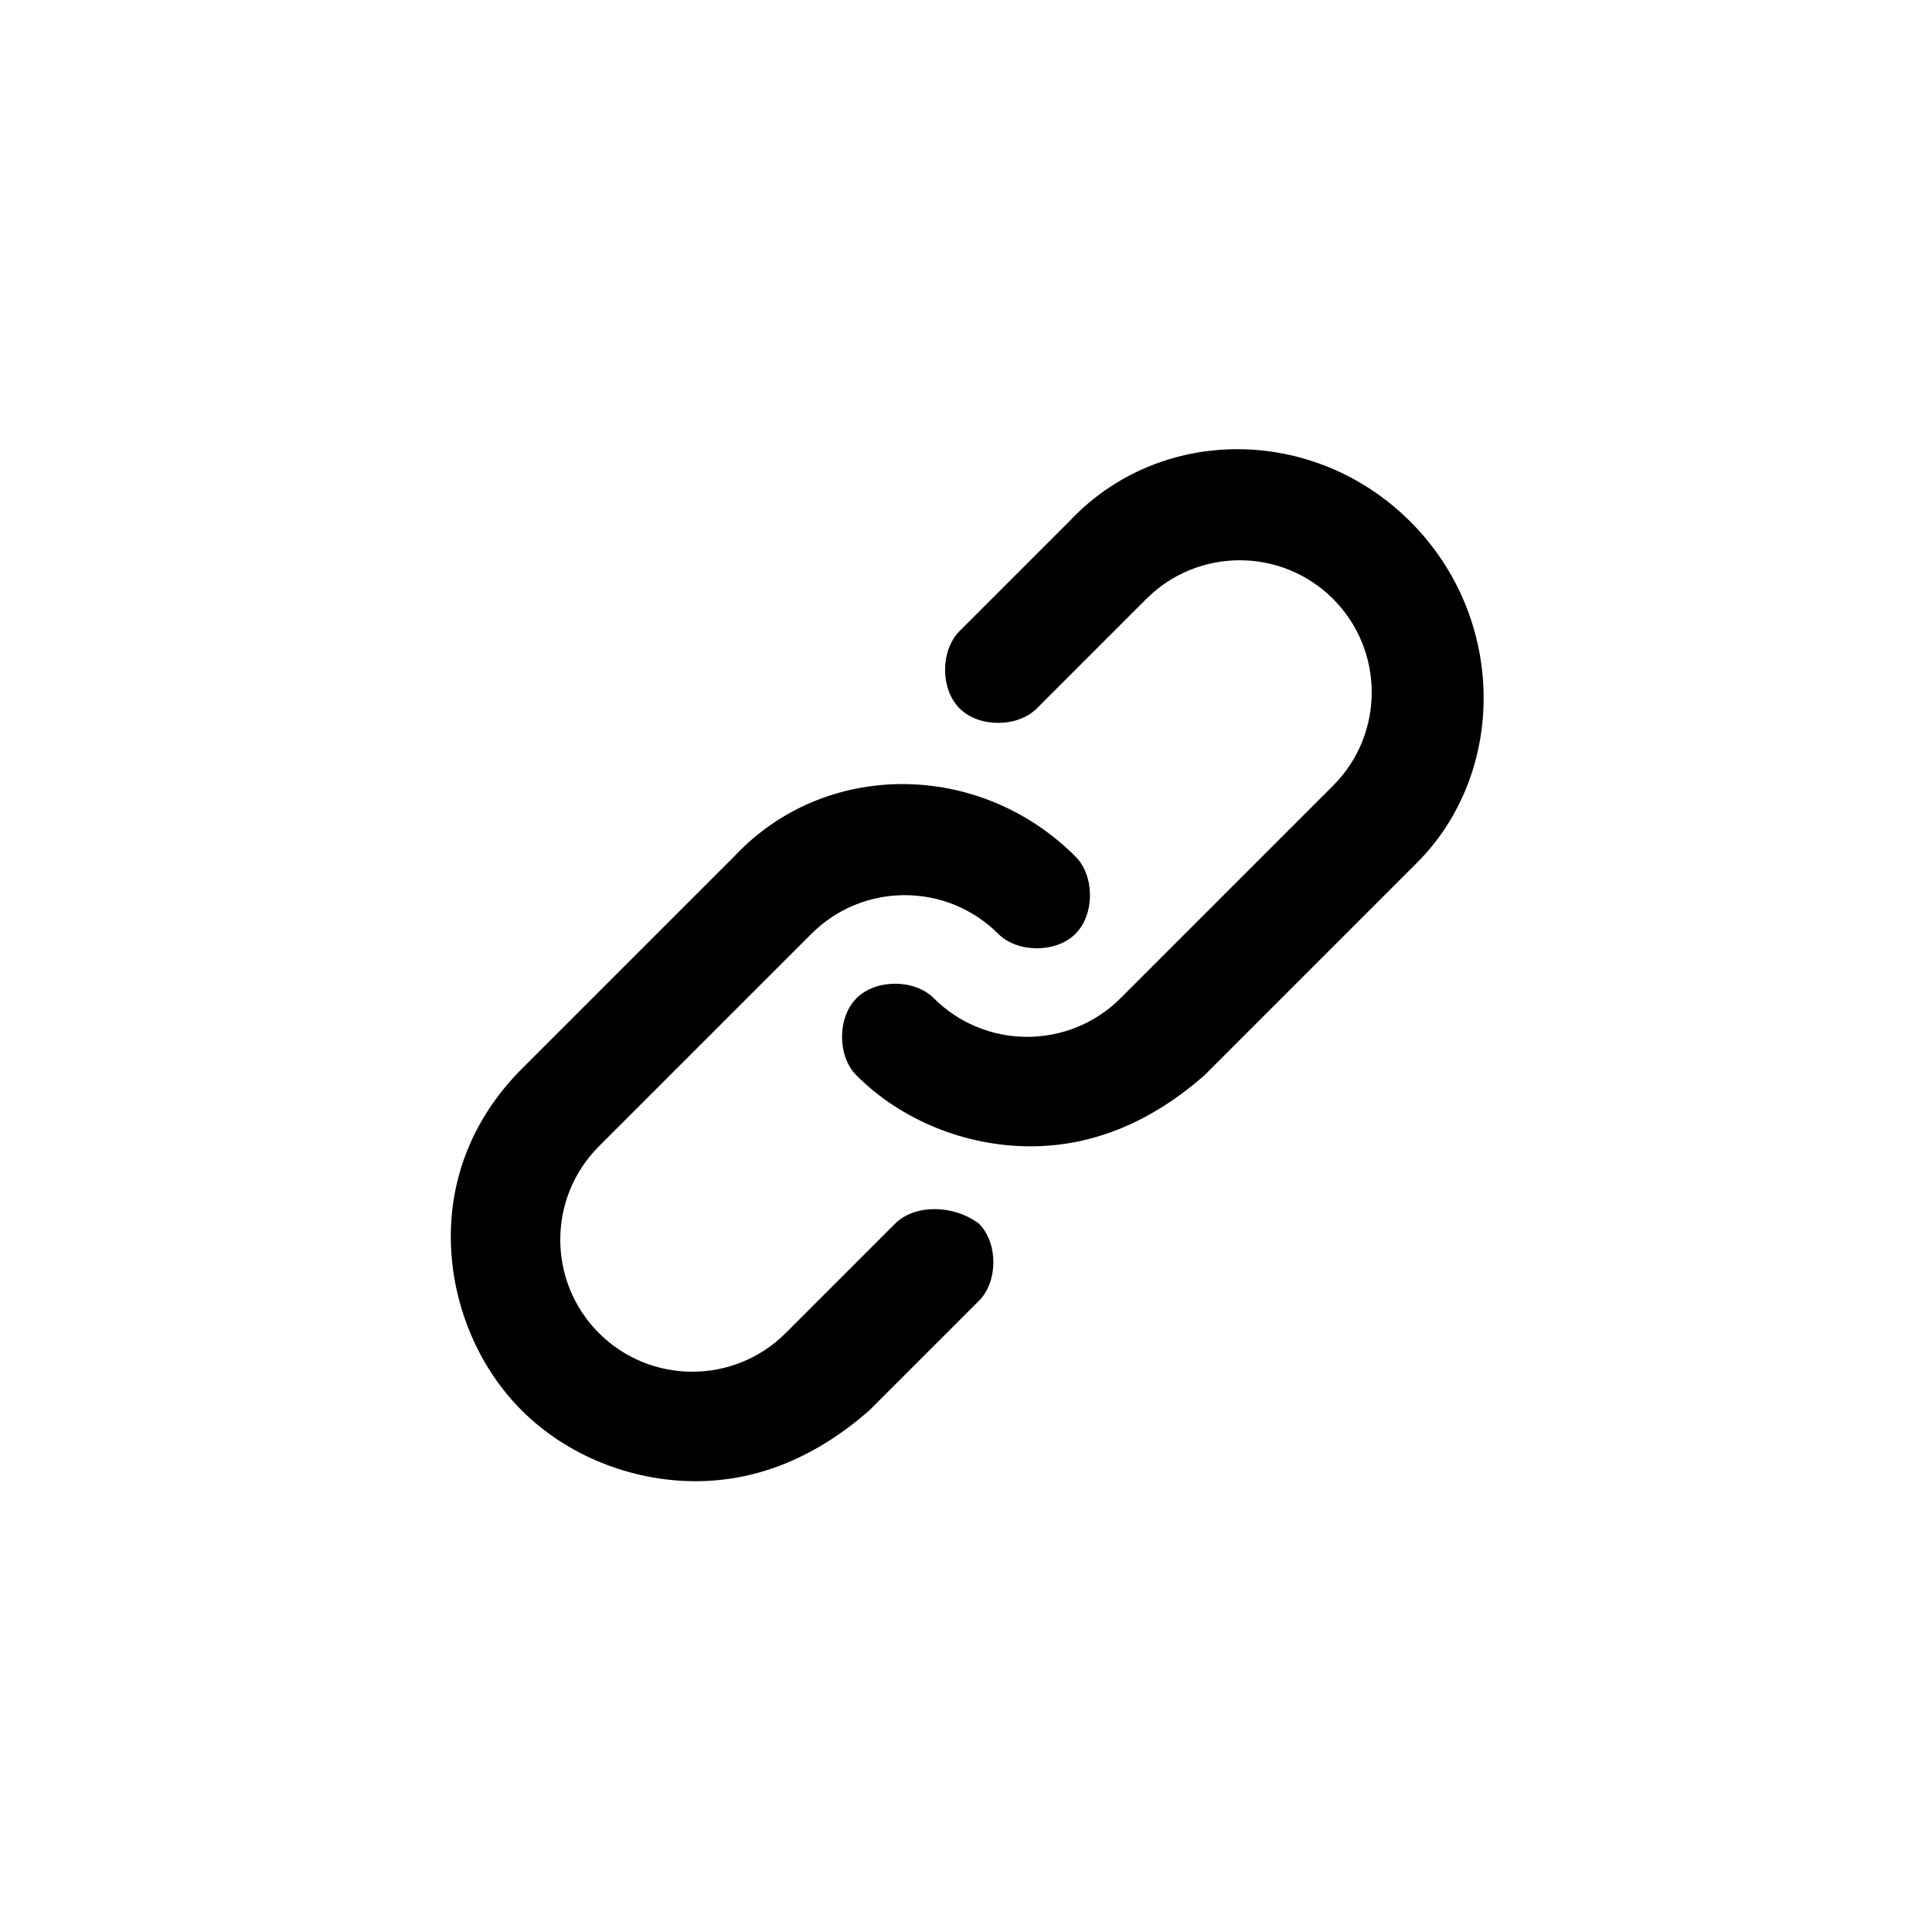 <?xml version="1.0" encoding="utf-8"?>
<svg version="1.1" xmlns="http://www.w3.org/2000/svg" xmlns:xlink="http://www.w3.org/1999/xlink" x="0px" y="0px" viewBox="0 0 30 30" width="30px" height="30px" xml:space="preserve">
<path d="M13.9,19l-1.7,1.7c-0.8,0.8-2.1,0.8-2.9,0c-0.8-0.8-0.8-2.1,0-2.9l3.3-3.3c0.8-0.8,2.1-0.8,2.9,0
	c0.3,0.3,0.9,0.3,1.2,0c0.3-0.3,0.3-0.9,0-1.2c-1.5-1.5-3.9-1.5-5.3,0l-3.3,3.3C7.4,17.3,7,18.2,7,19.2c0,1,0.4,2,1.1,2.7
	c0.7,0.7,1.7,1.1,2.7,1.1c1,0,1.9-0.4,2.7-1.1l1.7-1.7c0.3-0.3,0.3-0.9,0-1.2C14.8,18.7,14.2,18.7,13.9,19 M21.9,8.1
	c-1.5-1.5-3.9-1.5-5.3,0l-1.7,1.7c-0.3,0.3-0.3,0.9,0,1.2c0.3,0.3,0.9,0.3,1.2,0l1.7-1.7c0.8-0.8,2.1-0.8,2.9,0
	c0.8,0.8,0.8,2.1,0,2.9l-3.3,3.3c-0.8,0.8-2.1,0.8-2.9,0c-0.3-0.3-0.9-0.3-1.2,0c-0.3,0.3-0.3,0.9,0,1.2c0.7,0.7,1.7,1.1,2.7,1.1
	c1,0,1.9-0.4,2.7-1.1l3.3-3.3C23.4,12,23.4,9.6,21.9,8.1"/>
</svg>
